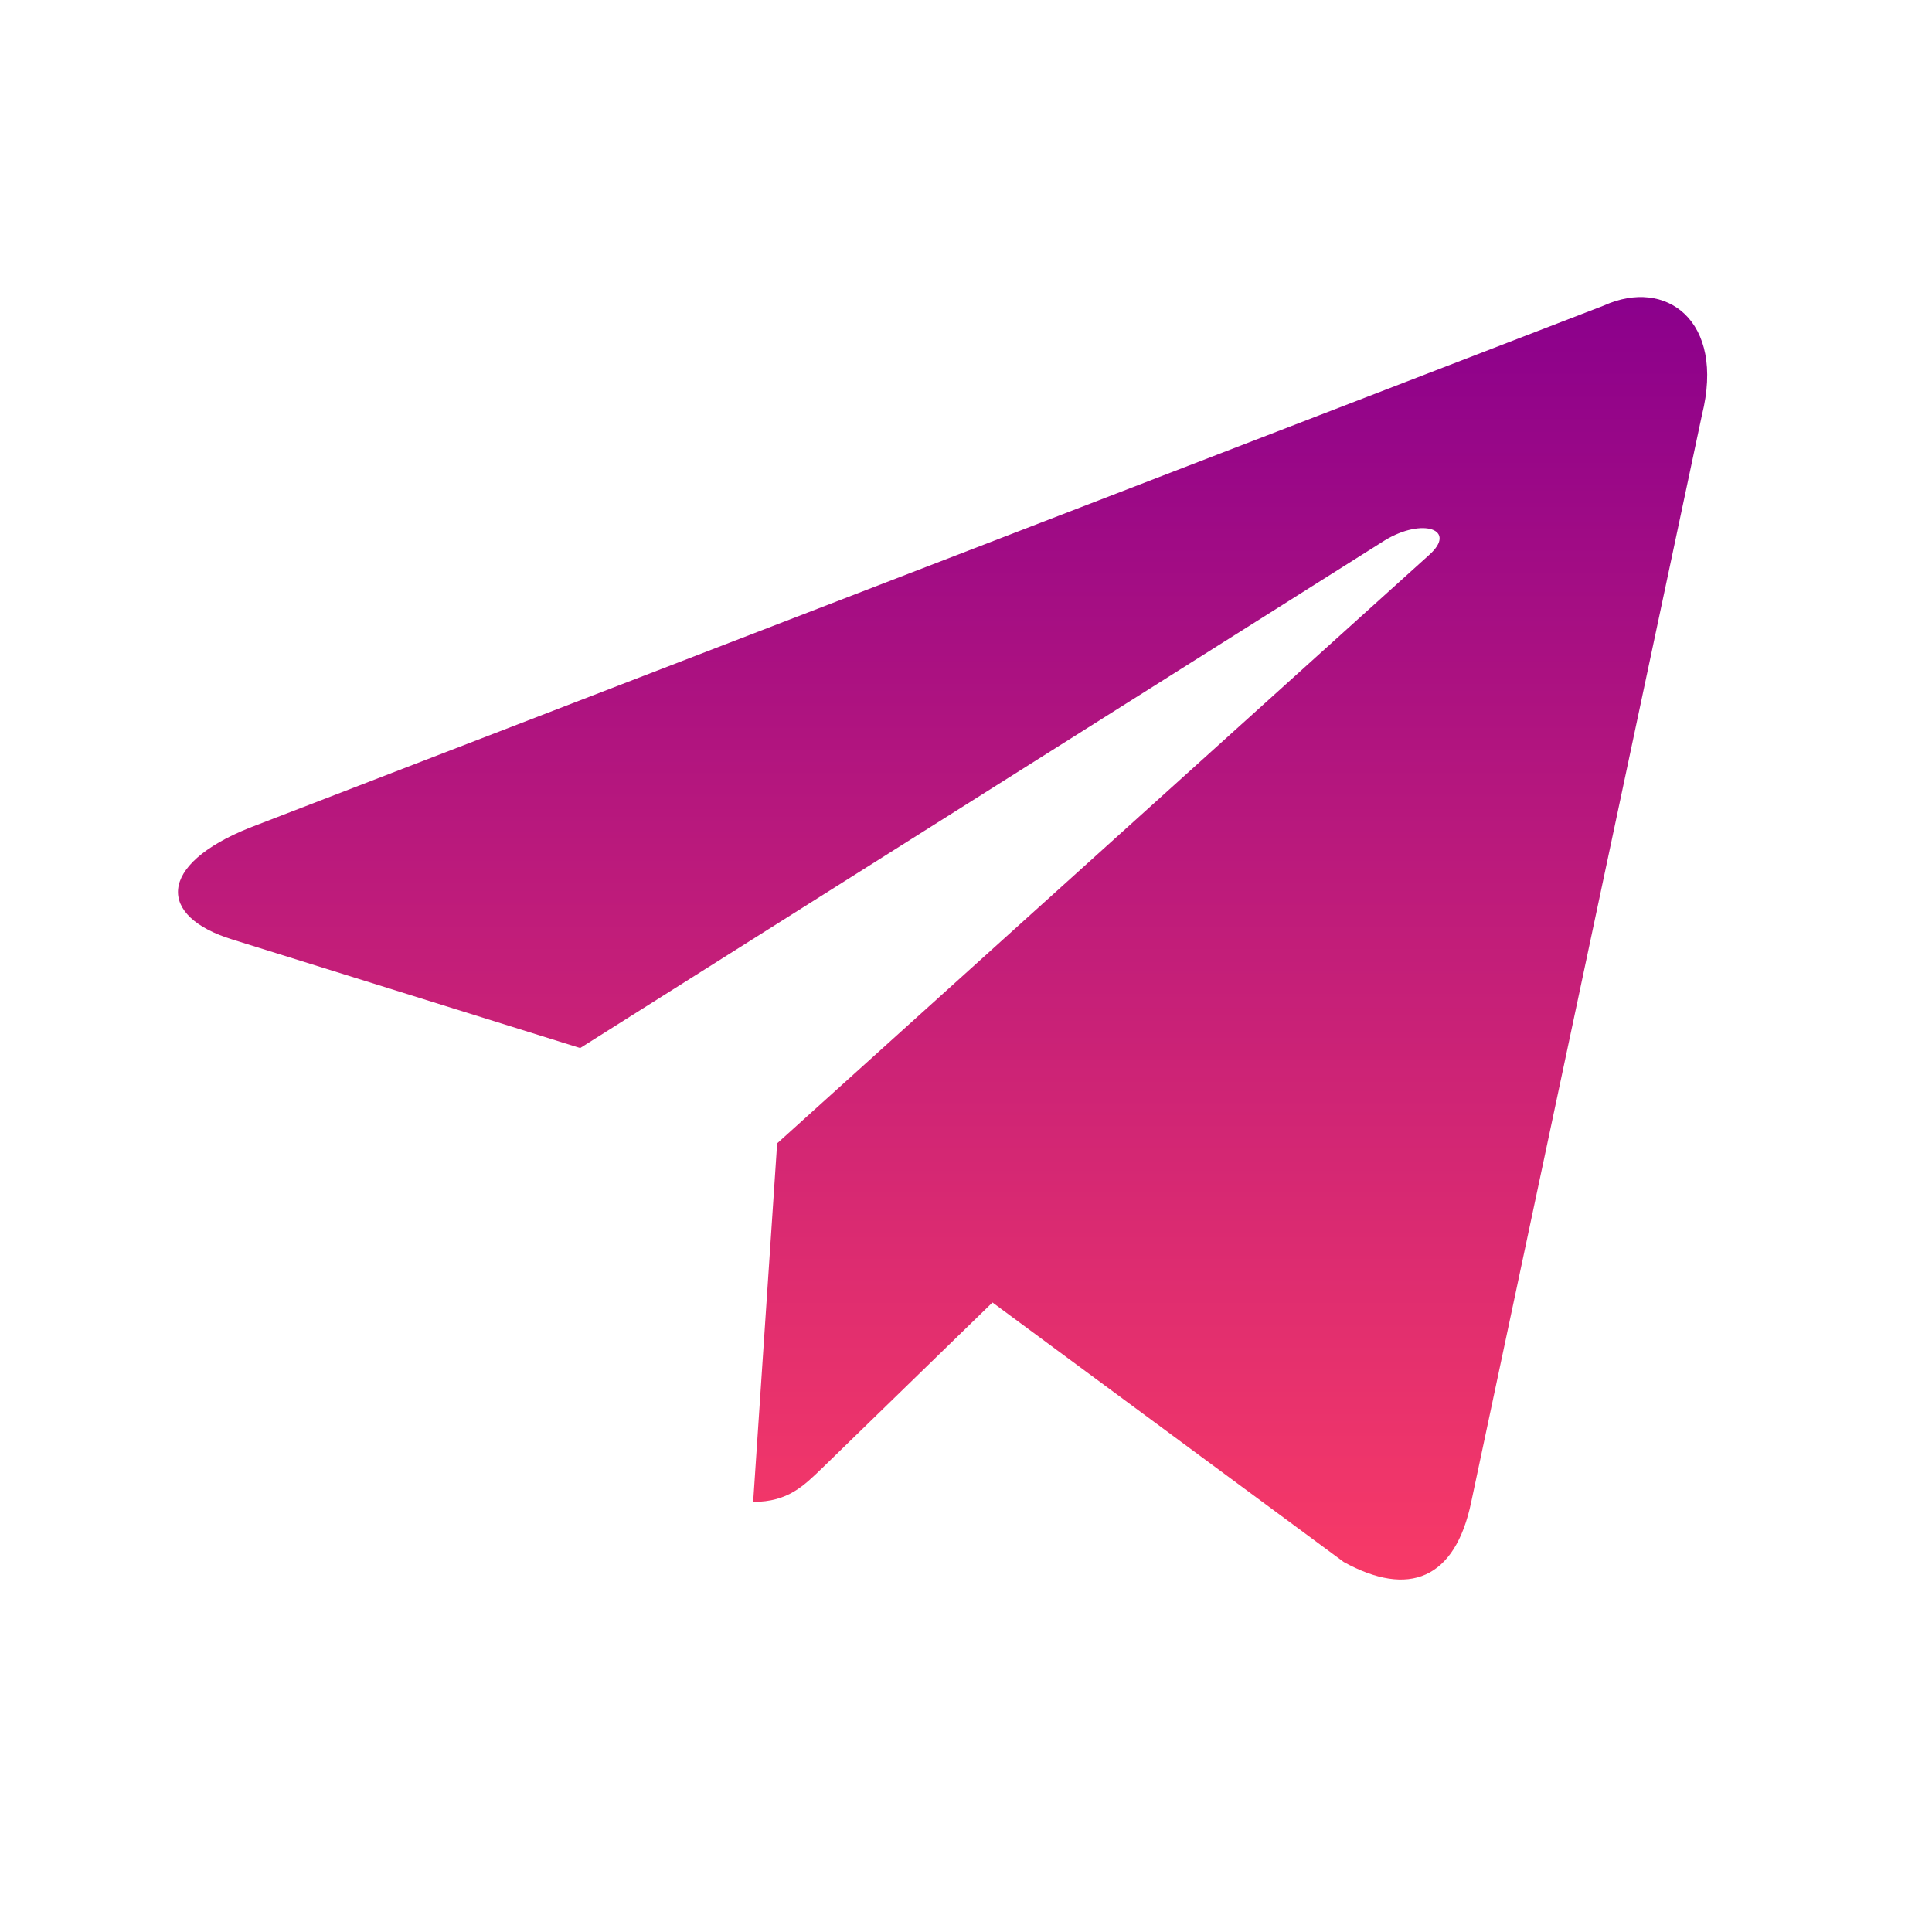 <svg width="24" height="24" viewBox="0 0 24 24" fill="none" xmlns="http://www.w3.org/2000/svg">
<path d="M19.925 3.795L3.098 10.284C1.95 10.745 1.956 11.385 2.887 11.671L7.207 13.019L17.203 6.712C17.676 6.425 18.108 6.579 17.753 6.894L9.654 14.203H9.652L9.654 14.204L9.356 18.657C9.793 18.657 9.985 18.457 10.23 18.221L12.329 16.18L16.693 19.404C17.498 19.847 18.076 19.62 18.276 18.659L21.142 5.156C21.435 3.98 20.693 3.447 19.925 3.795Z" fill="url(#paint0_linear_710_319)"/>
<defs>
<linearGradient id="paint0_linear_710_319" x1="11.709" y1="3.69" x2="11.709" y2="19.622" gradientUnits="userSpaceOnUse">
<stop stop-color="#8B008C"/>
<stop offset="1" stop-color="#F83A67"/>
</linearGradient>
</defs>
</svg>
